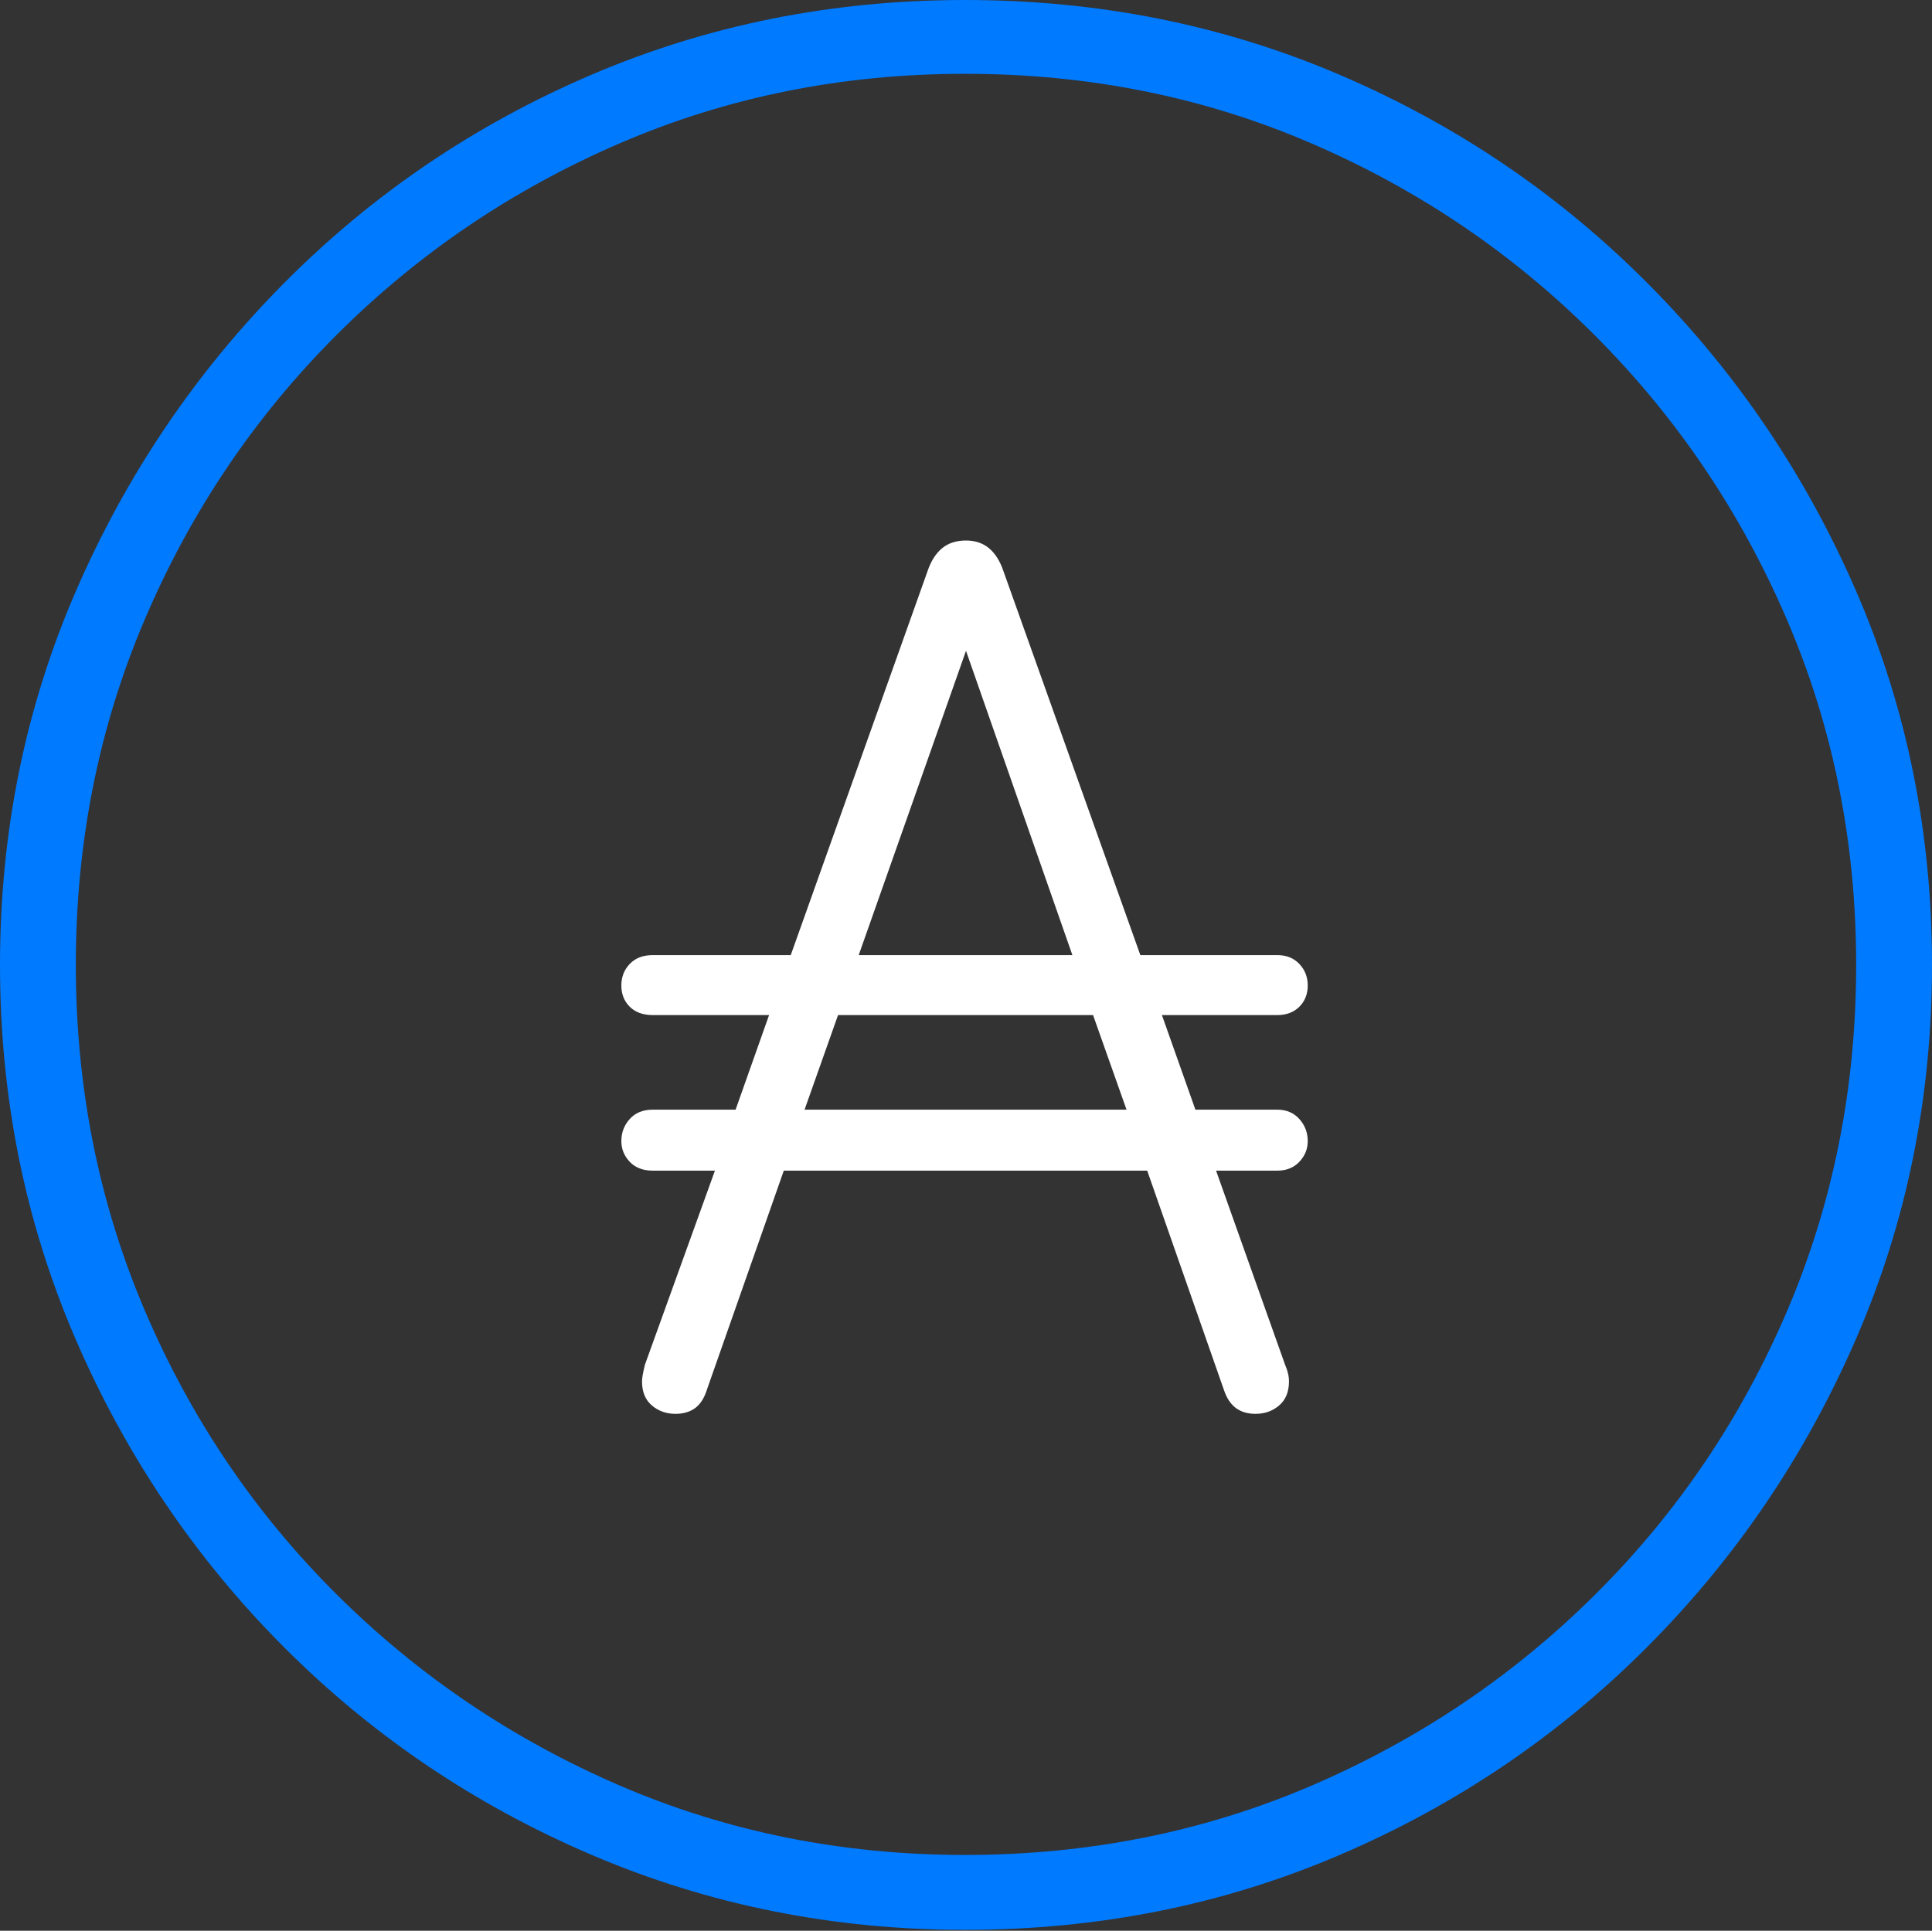 <?xml version="1.0" encoding="UTF-8"?>
<!--Generator: Apple Native CoreSVG 175-->
<!DOCTYPE svg
PUBLIC "-//W3C//DTD SVG 1.1//EN"
       "http://www.w3.org/Graphics/SVG/1.1/DTD/svg11.dtd">
<svg version="1.1" xmlns="http://www.w3.org/2000/svg" xmlns:xlink="http://www.w3.org/1999/xlink" width="19.16" height="19.15">
 <rect width="100%" height="100%" fill="#333333" stroke="none"/>
 <g>
  <rect height="19.15" opacity="0" width="19.16" x="0" y="0"/>
  <path d="M9.57 19.141Q11.553 19.141 13.286 18.398Q15.02 17.656 16.338 16.333Q17.656 15.01 18.408 13.276Q19.16 11.543 19.16 9.57Q19.16 7.598 18.408 5.864Q17.656 4.131 16.338 2.808Q15.02 1.484 13.286 0.742Q11.553 0 9.57 0Q7.598 0 5.864 0.742Q4.131 1.484 2.817 2.808Q1.504 4.131 0.752 5.864Q0 7.598 0 9.57Q0 11.543 0.747 13.276Q1.494 15.01 2.812 16.333Q4.131 17.656 5.869 18.398Q7.607 19.141 9.57 19.141ZM9.57 18.398Q7.744 18.398 6.147 17.71Q4.551 17.021 3.335 15.81Q2.119 14.6 1.436 12.998Q0.752 11.396 0.752 9.57Q0.752 7.744 1.436 6.143Q2.119 4.541 3.335 3.325Q4.551 2.109 6.147 1.421Q7.744 0.732 9.57 0.732Q11.406 0.732 13.003 1.421Q14.6 2.109 15.815 3.325Q17.031 4.541 17.72 6.143Q18.408 7.744 18.408 9.57Q18.408 11.396 17.725 12.998Q17.041 14.6 15.825 15.81Q14.609 17.021 13.008 17.71Q11.406 18.398 9.57 18.398Z" fill="#007aff"/>
  <path d="M6.162 11.318Q6.162 11.435 6.245 11.523Q6.328 11.611 6.475 11.611L7.09 11.611L6.396 13.535Q6.367 13.652 6.367 13.701Q6.367 13.857 6.465 13.94Q6.562 14.023 6.699 14.023Q6.816 14.023 6.895 13.965Q6.973 13.906 7.012 13.779L7.773 11.611L11.377 11.611L12.139 13.789Q12.178 13.906 12.256 13.965Q12.334 14.023 12.451 14.023Q12.588 14.023 12.685 13.94Q12.783 13.857 12.783 13.701Q12.783 13.623 12.744 13.535L12.06 11.611L12.666 11.611Q12.803 11.611 12.886 11.523Q12.969 11.435 12.969 11.318Q12.969 11.191 12.886 11.099Q12.803 11.006 12.666 11.006L11.855 11.006L11.523 10.068L12.666 10.068Q12.803 10.068 12.886 9.985Q12.969 9.902 12.969 9.775Q12.969 9.648 12.886 9.561Q12.803 9.473 12.666 9.473L11.309 9.473L9.951 5.664Q9.902 5.518 9.81 5.439Q9.717 5.361 9.58 5.361Q9.434 5.361 9.341 5.439Q9.248 5.518 9.199 5.664L7.842 9.473L6.475 9.473Q6.328 9.473 6.245 9.561Q6.162 9.648 6.162 9.775Q6.162 9.902 6.245 9.985Q6.328 10.068 6.475 10.068L7.627 10.068L7.295 11.006L6.475 11.006Q6.328 11.006 6.245 11.099Q6.162 11.191 6.162 11.318ZM7.979 11.006L8.311 10.068L10.84 10.068L11.172 11.006ZM8.516 9.473L9.58 6.455L10.635 9.473Z" fill="#ffffff"/>
 </g>
</svg>

